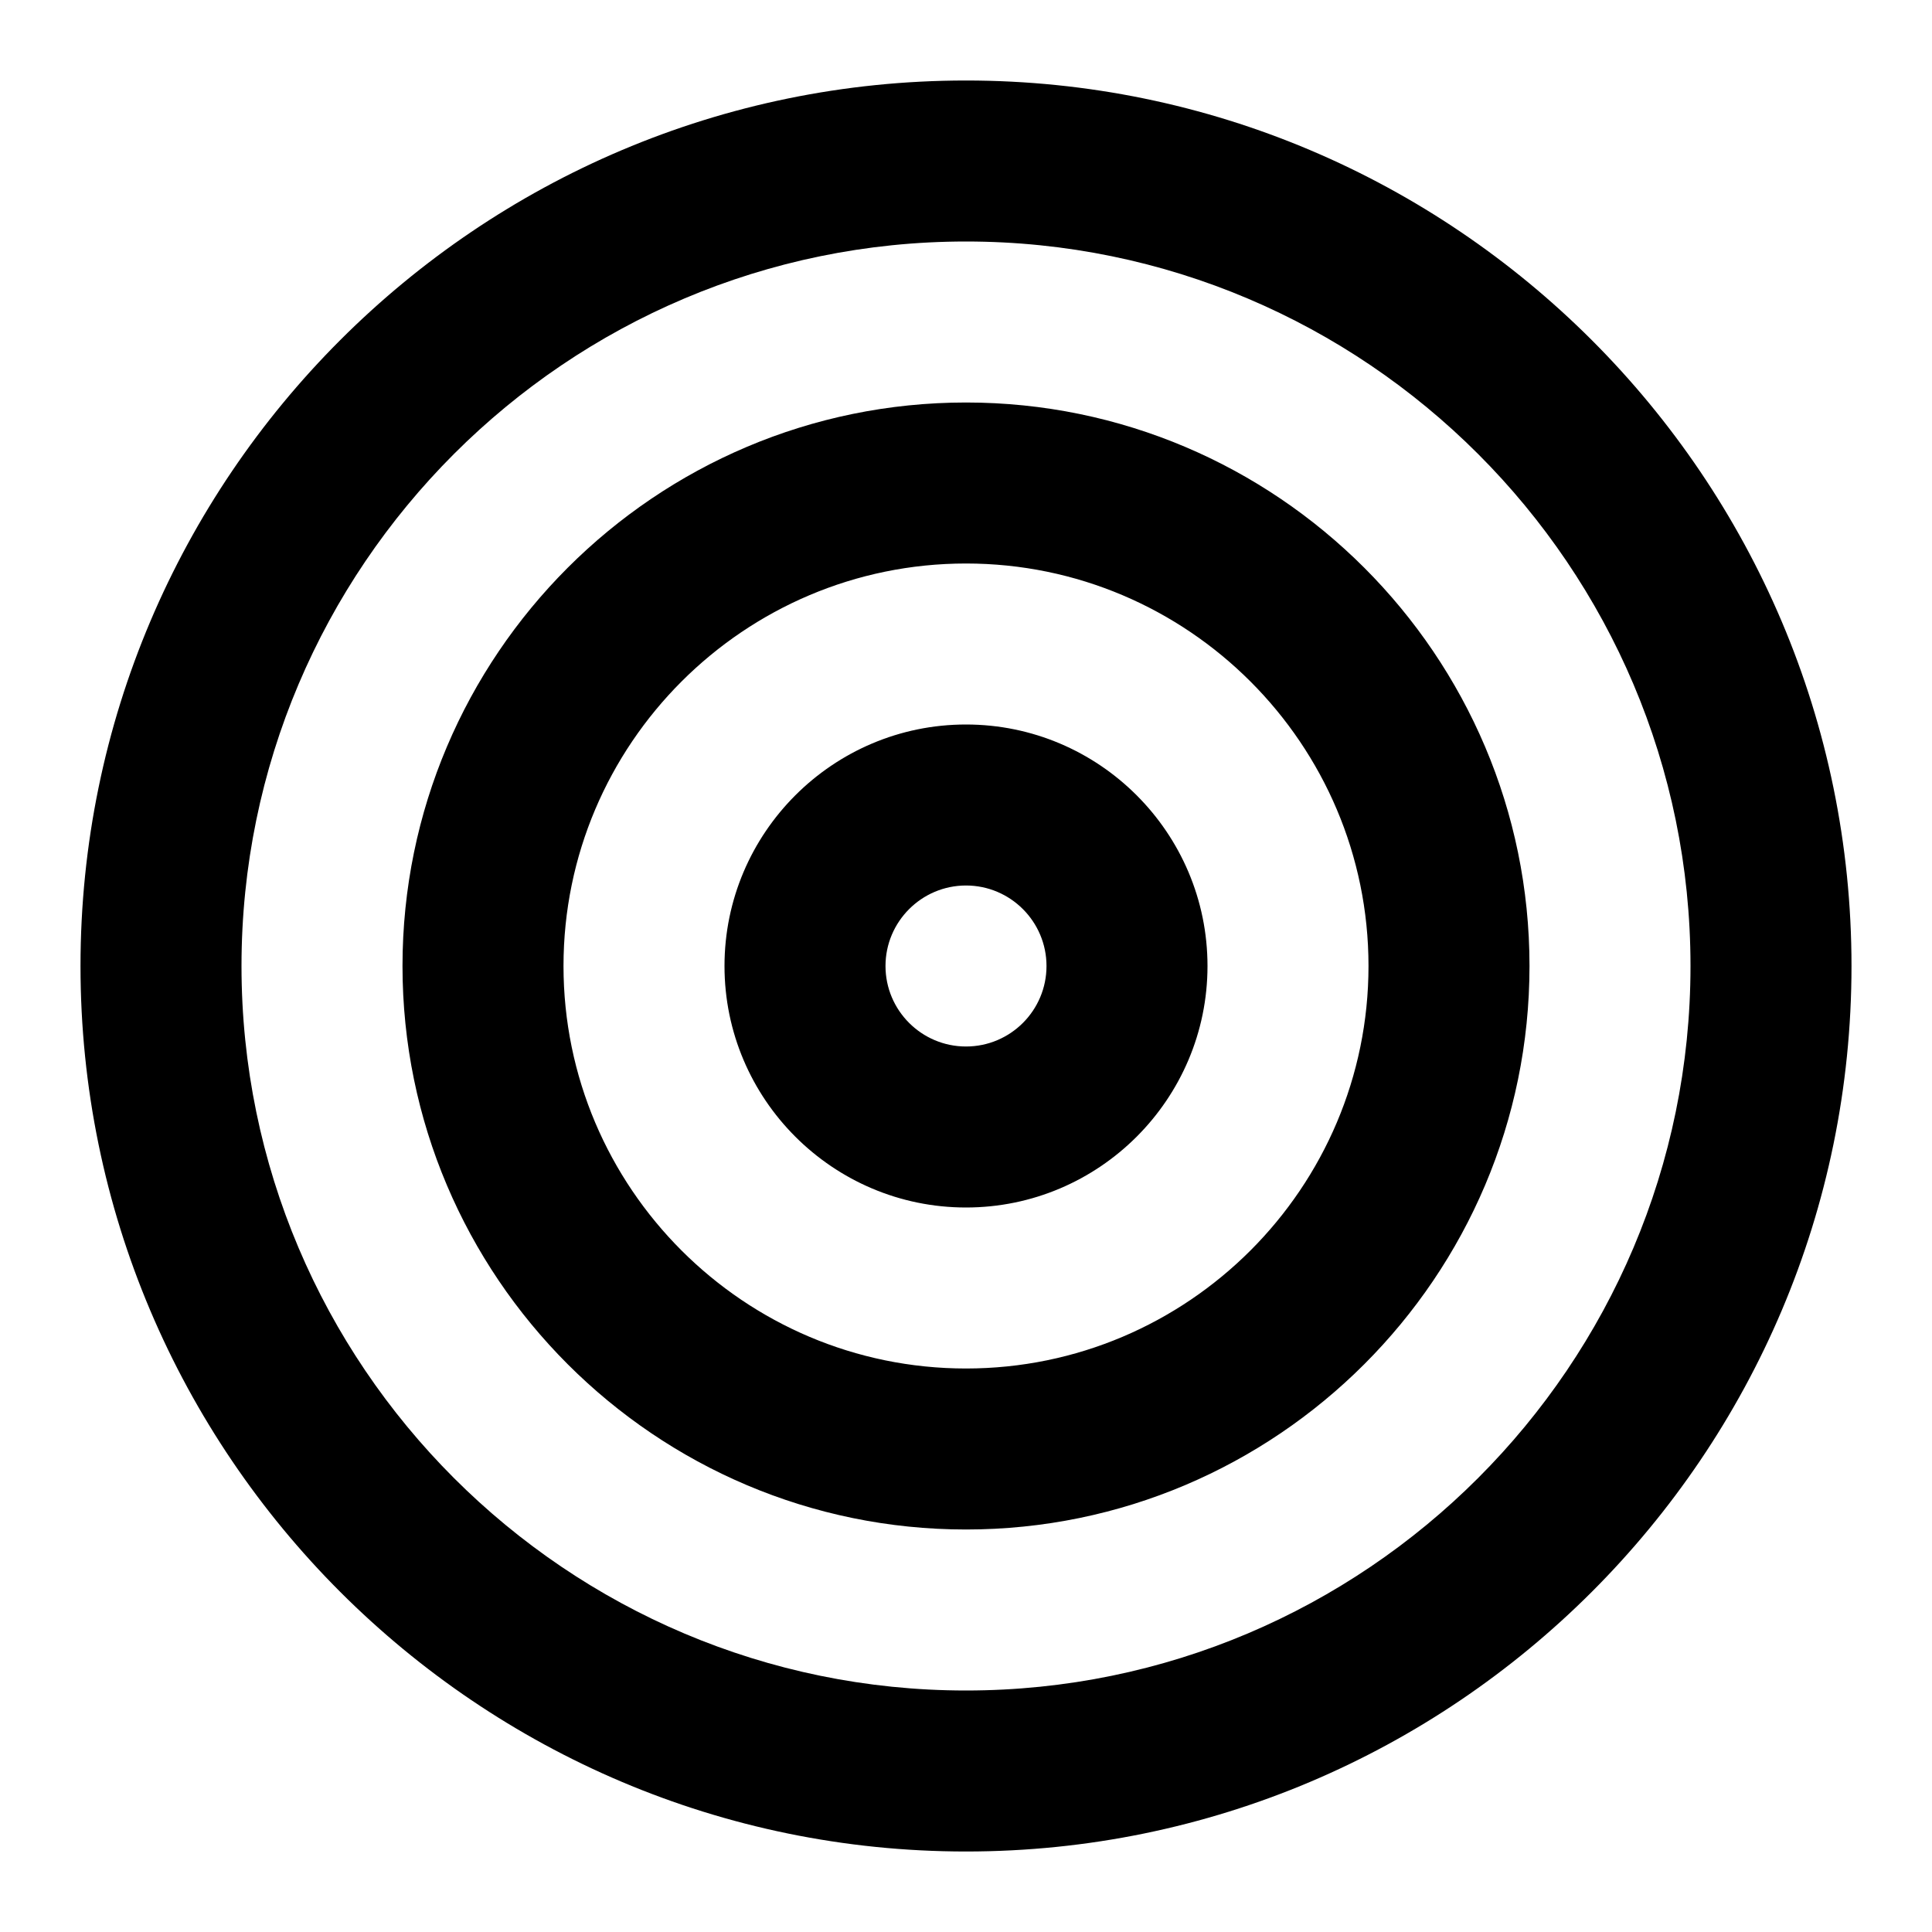 <?xml version="1.0" encoding="utf-8"?>
<svg version="1.1" id="Layer_1" xmlns="http://www.w3.org/2000/svg" viewBox="0 0 24 24">
	<path d="M12,1C5.935,1,1,5.935,1,12s4.935,11,11,11s11-4.935,11-11S18.065,1,12,1z M12,21c-4.962,0-9-4.037-9-9 c0-4.962,4.038-9,9-9c4.963,0,9,4.038,9,9C21,16.963,16.963,21,12,21z M12,5c-3.86,0-7,3.14-7,7c0,3.859,3.14,7,7,7c3.859,0,7-3.141,7-7C19,8.14,15.859,5,12,5z M12,17c-2.757,0-5-2.243-5-5 s2.243-5,5-5s5,2.243,5,5S14.757,17,12,17z M12,9c-1.654,0-3,1.346-3,3s1.346,3,3,3s3-1.346,3-3S13.654,9,12,9z M12,13c-0.551,0-1-0.448-1-1c0-0.551,0.449-1,1-1 c0.552,0,1,0.449,1,1C13,12.552,12.552,13,12,13z"/>
</svg>
